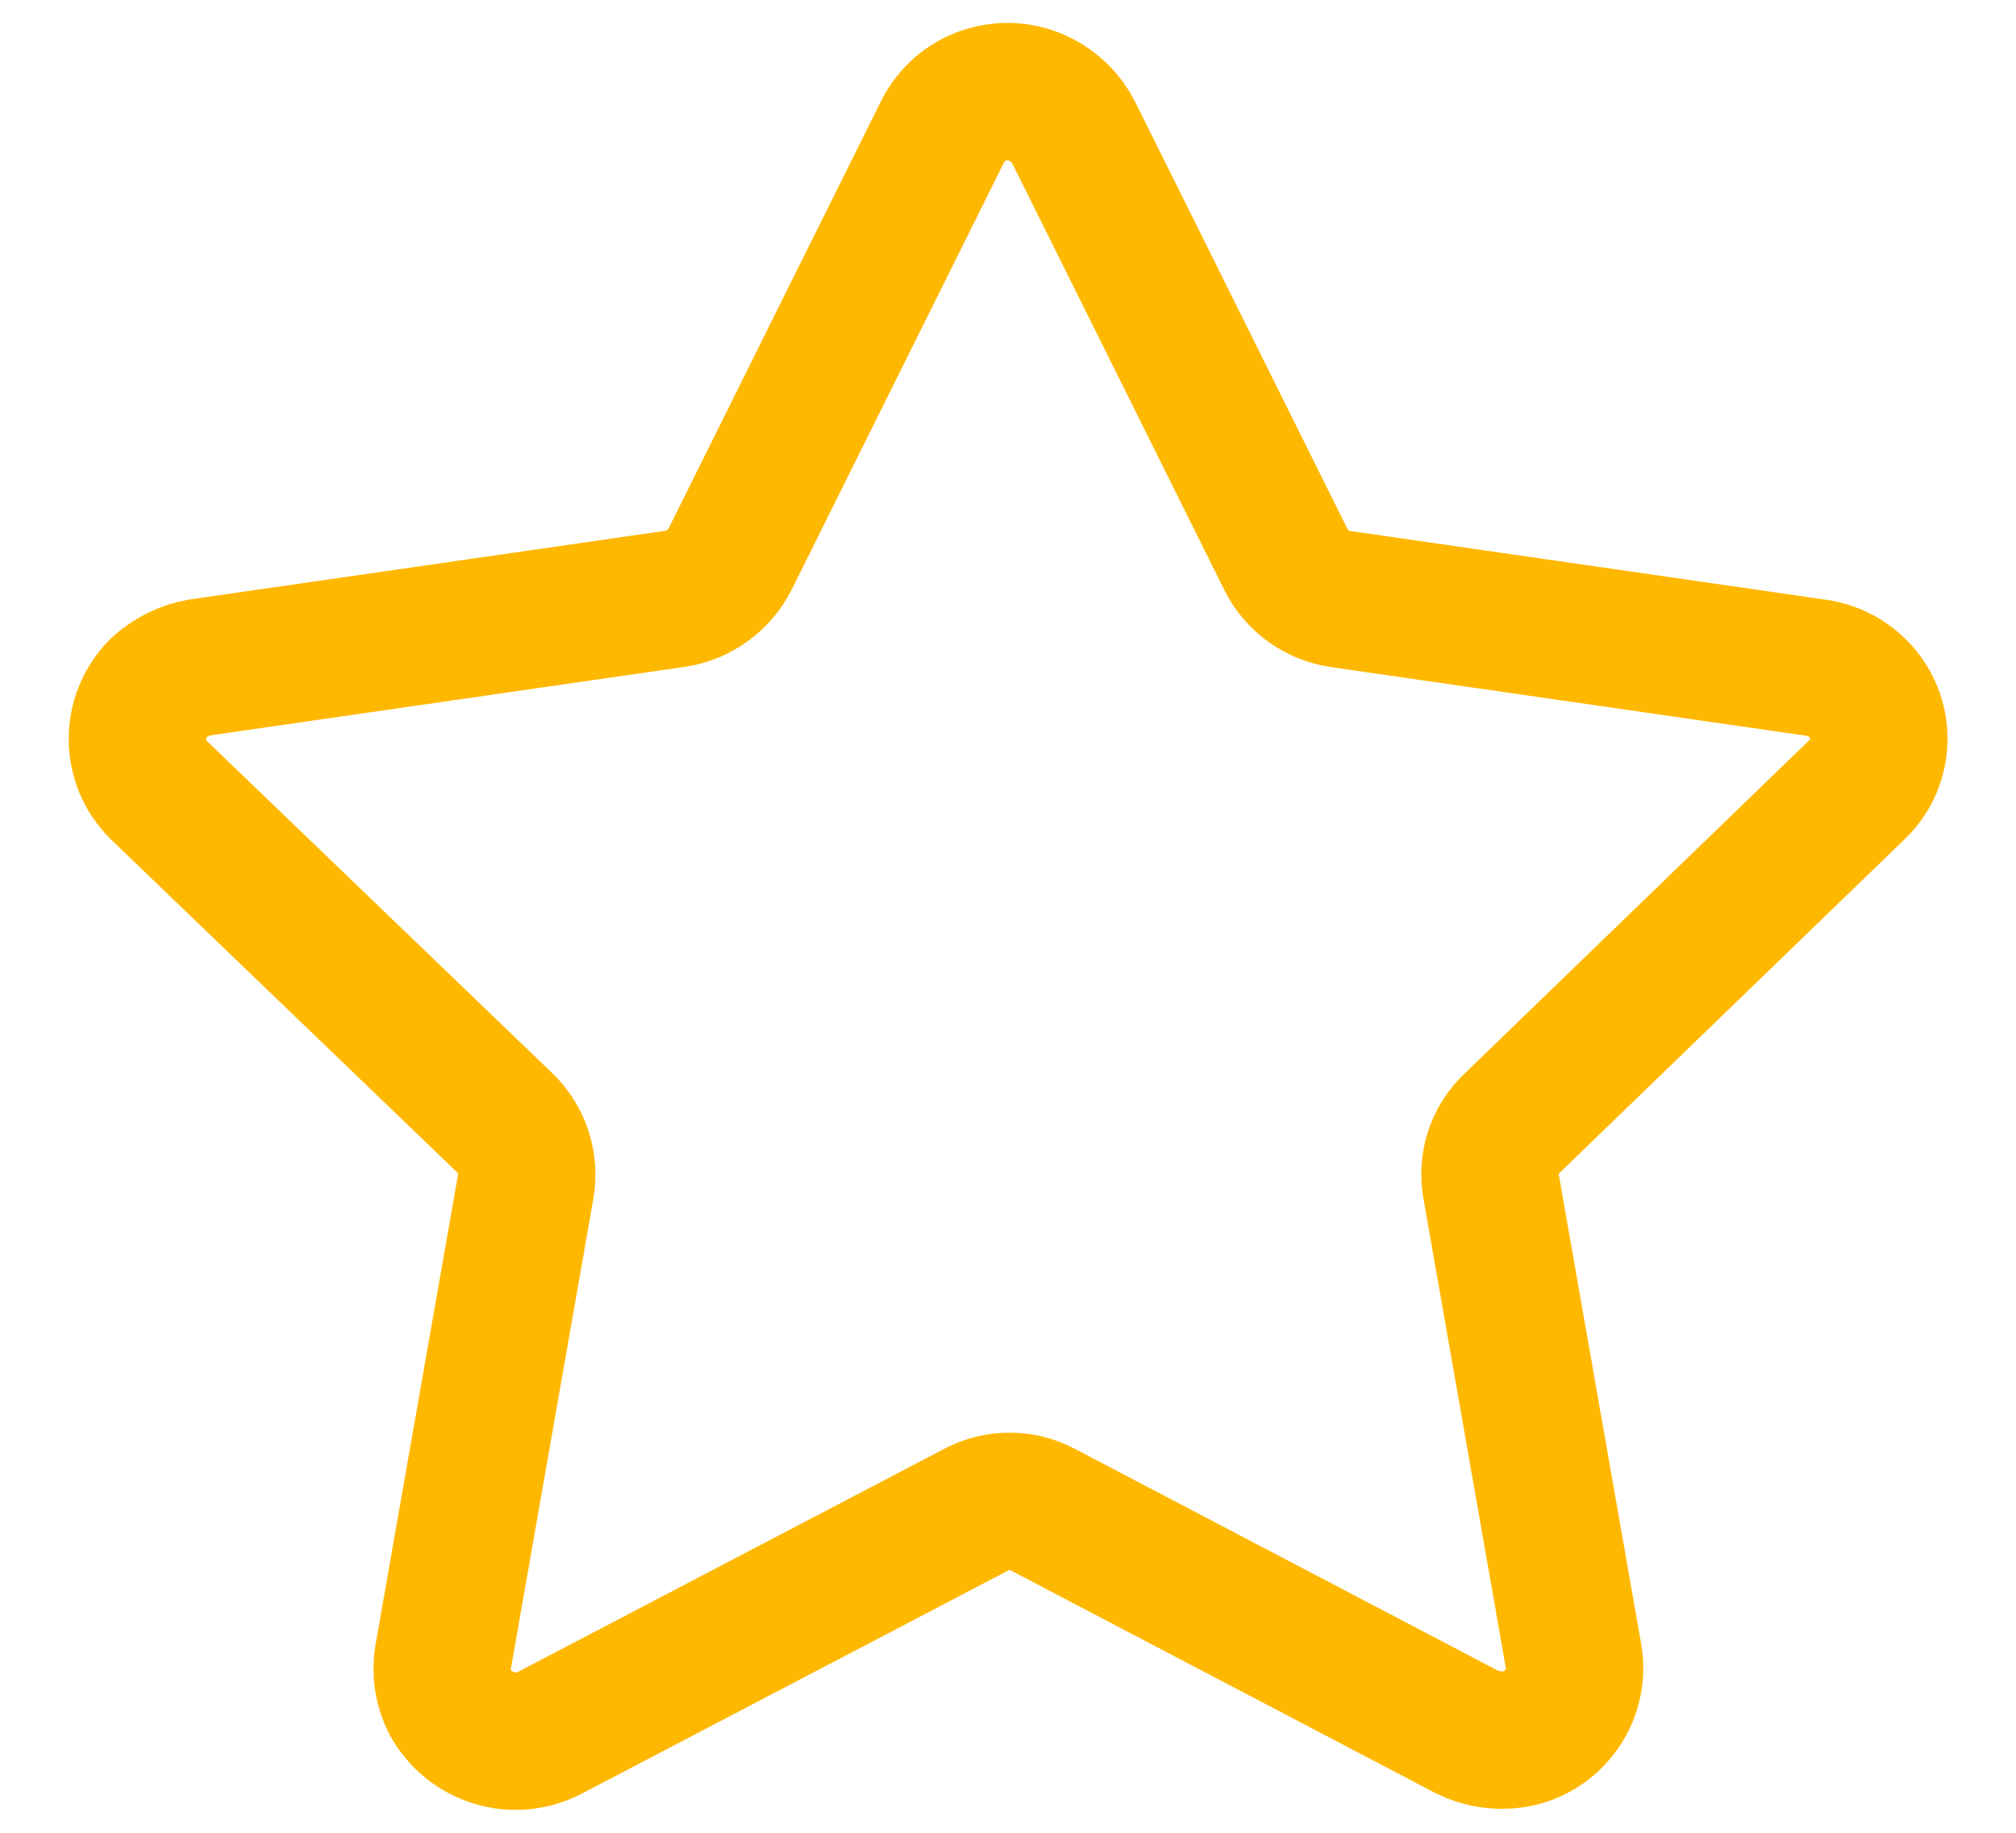 <svg width="22" height="20" viewBox="0 0 22 20" fill="none" xmlns="http://www.w3.org/2000/svg">
<path fill-rule="evenodd" clip-rule="evenodd" d="M11.714 1.441L14.03 6.1C14.146 6.335 14.37 6.499 14.63 6.537L19.815 7.286C20.025 7.314 20.214 7.424 20.343 7.592C20.585 7.907 20.548 8.353 20.258 8.624L16.5 12.258C16.309 12.438 16.224 12.702 16.274 12.959L17.174 18.087C17.237 18.512 16.947 18.91 16.522 18.979C16.346 19.006 16.166 18.978 16.006 18.899L11.388 16.478C11.156 16.352 10.878 16.352 10.646 16.478L5.994 18.912C5.605 19.11 5.129 18.963 4.917 18.582C4.836 18.428 4.808 18.253 4.836 18.082L5.736 12.954C5.781 12.698 5.696 12.435 5.51 12.254L1.732 8.621C1.424 8.315 1.422 7.817 1.729 7.509C1.73 7.508 1.731 7.506 1.732 7.505C1.859 7.39 2.015 7.313 2.184 7.283L7.37 6.534C7.629 6.493 7.852 6.331 7.97 6.096L10.284 1.441C10.377 1.252 10.542 1.107 10.742 1.041C10.943 0.974 11.163 0.99 11.352 1.085C11.507 1.162 11.634 1.287 11.714 1.441Z" stroke="#FFB800" stroke-width="1.5" stroke-linecap="round" stroke-linejoin="round"/>
</svg>
